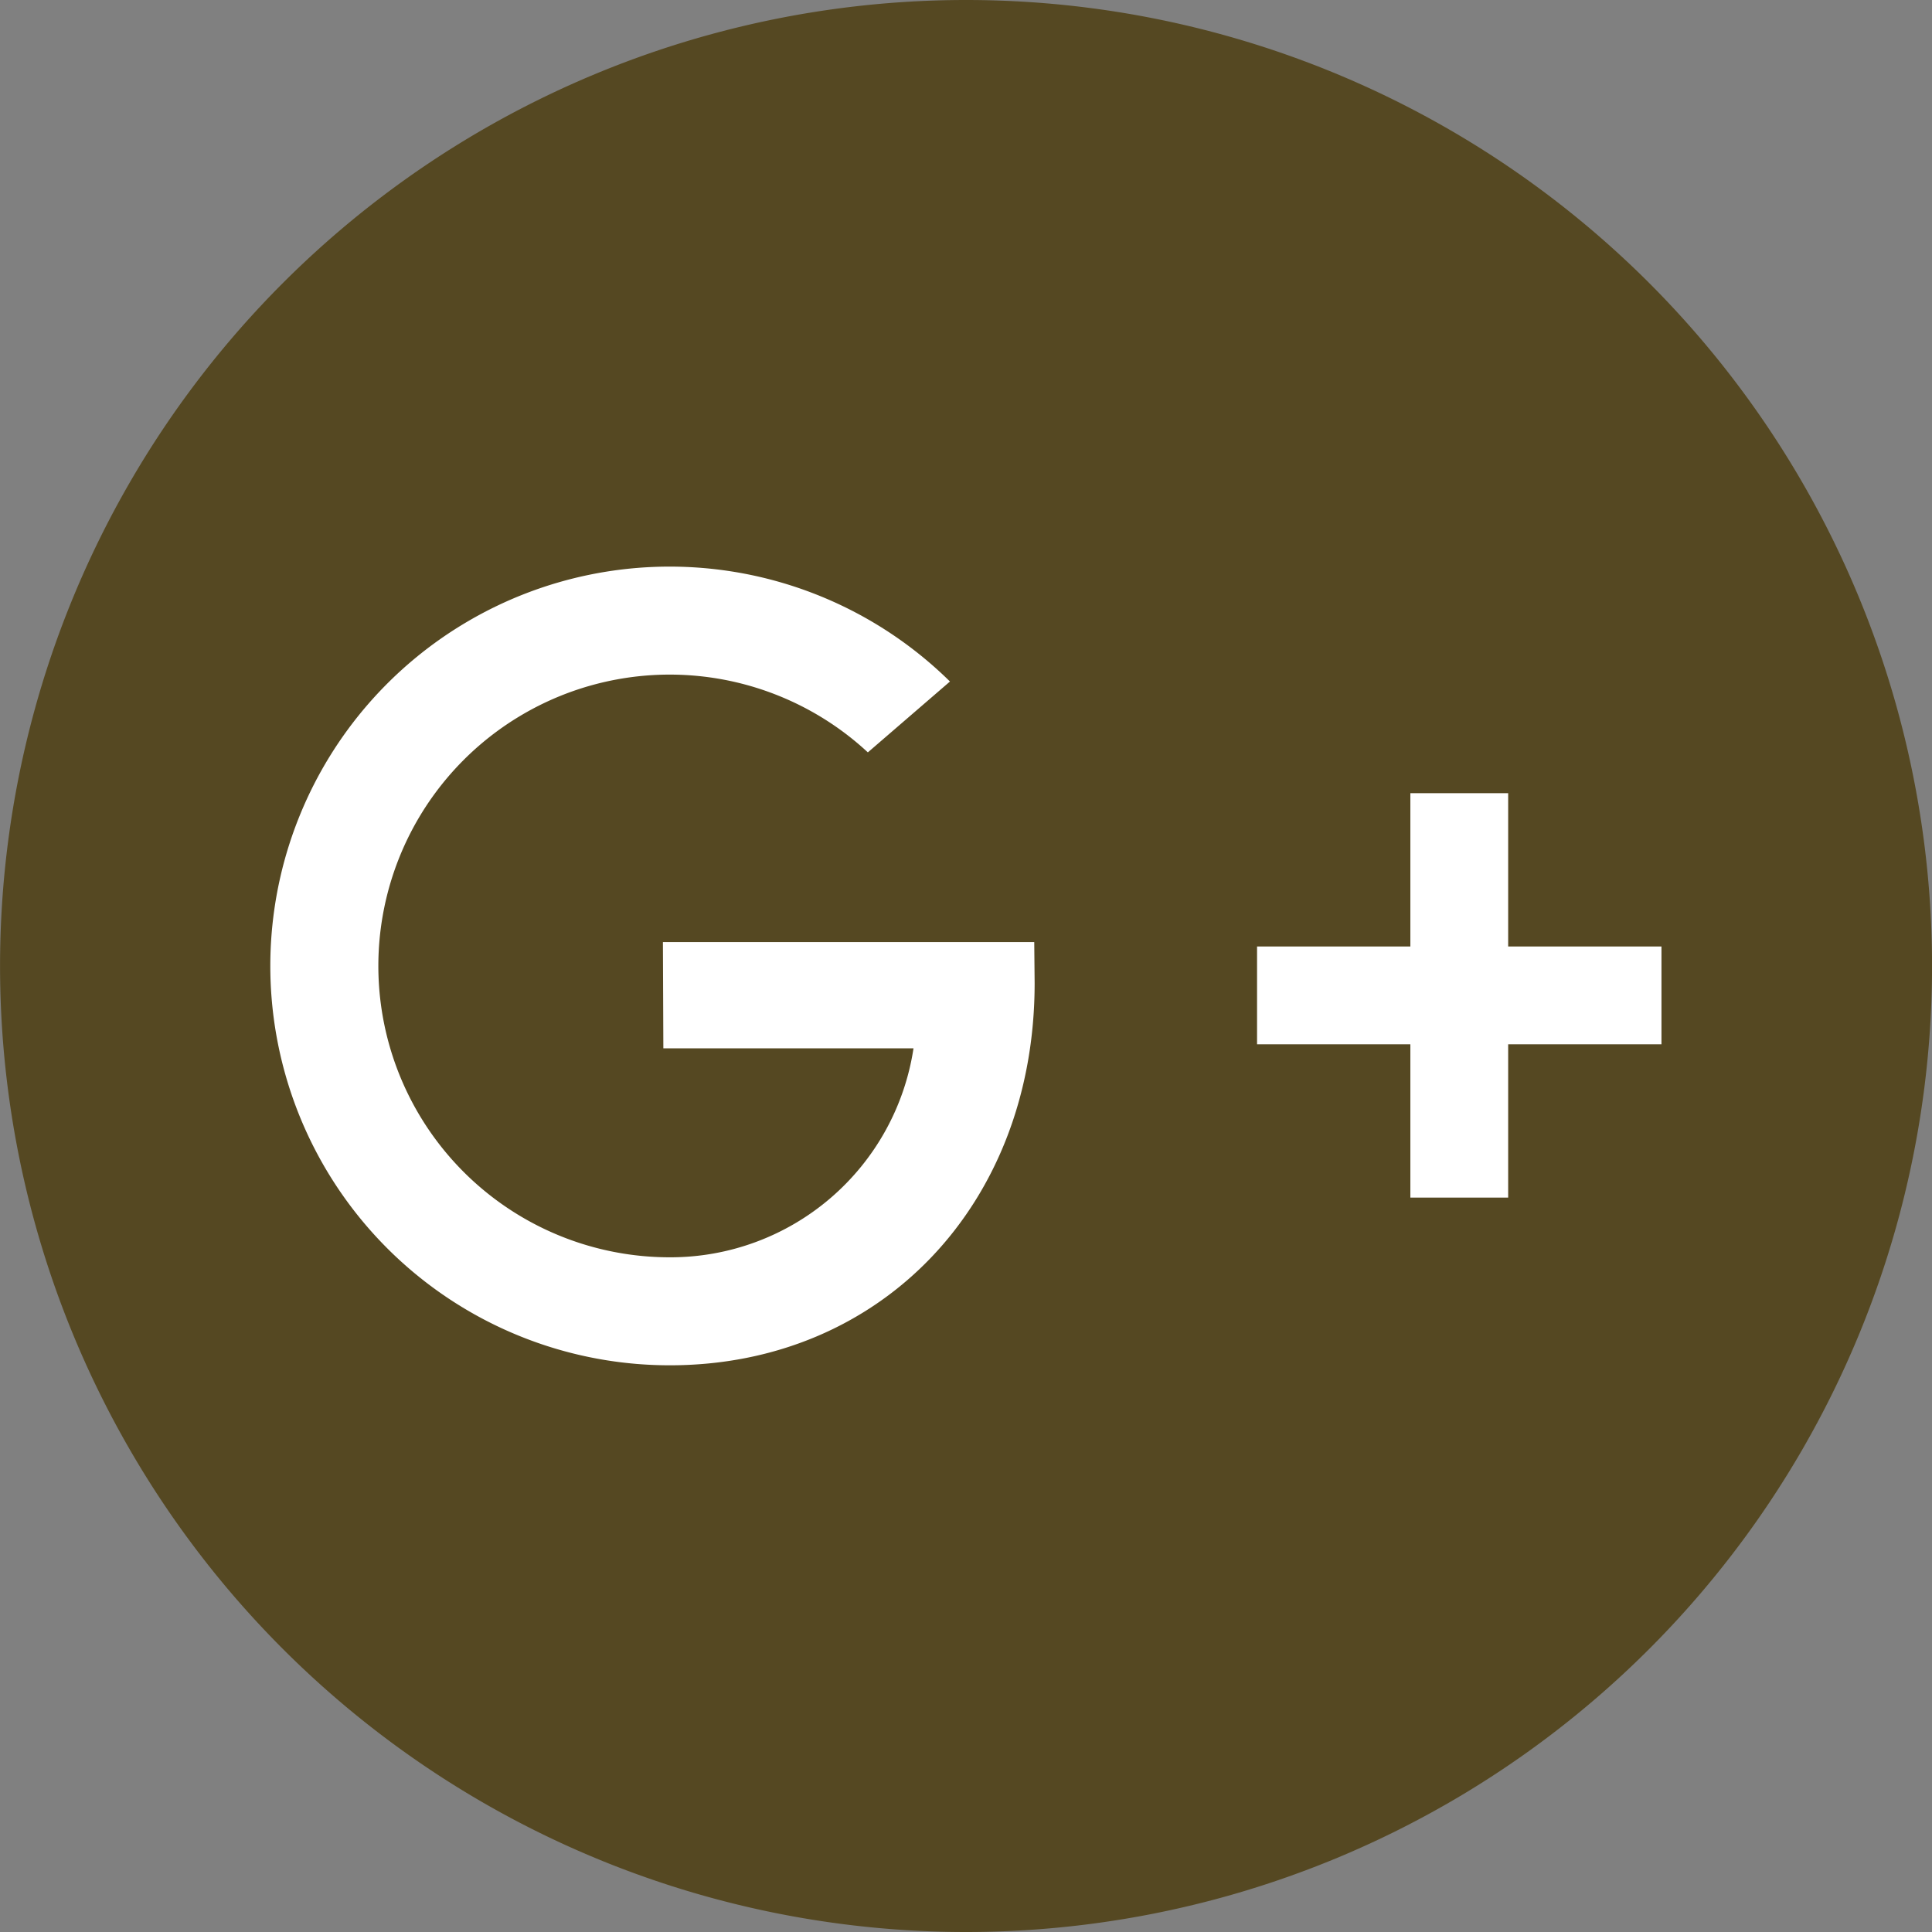 <svg xmlns="http://www.w3.org/2000/svg" width="40" height="40" viewBox="0 0 40 40">
  <rect x="0" y="0" width="40" height="40" fill="#808080" stroke="none"/>
  <g id="Grupo_10862" data-name="Grupo 10862" transform="translate(-91.287 -128.505)">
    <path id="Trazado_22702" data-name="Trazado 22702" d="M111.288,168.505h0a20,20,0,0,1-20-20h0a20,20,0,0,1,20-20h0a20,20,0,0,1,20,20h0A20,20,0,0,1,111.288,168.505Z" fill="#554822"/>
    <g id="Grupo_10866" data-name="Grupo 10866" transform="translate(96.888 140.238)">
      <path id="Trazado_22703" data-name="Trazado 22703" d="M112.7,147.04h-7.688l.009,2.2H110.2a5.089,5.089,0,0,1-5.045,4.326,6.032,6.032,0,1,1,4.1-10.454l1.7-1.467a8.268,8.268,0,1,0-5.8,14.157c4.385,0,7.553-3.345,7.553-7.911Z" transform="translate(-96.888 -139.268)" fill="#fff"/>
      <path id="Trazado_22704" data-name="Trazado 22704" d="M123.747,147.131h-3.174v-3.174h-2.025v3.174h-3.174v2.025h3.174v3.174h2.025v-3.174h3.174Z" transform="translate(-94.949 -139.268)" fill="#fff"/>
    </g>
  </g>
</svg>
